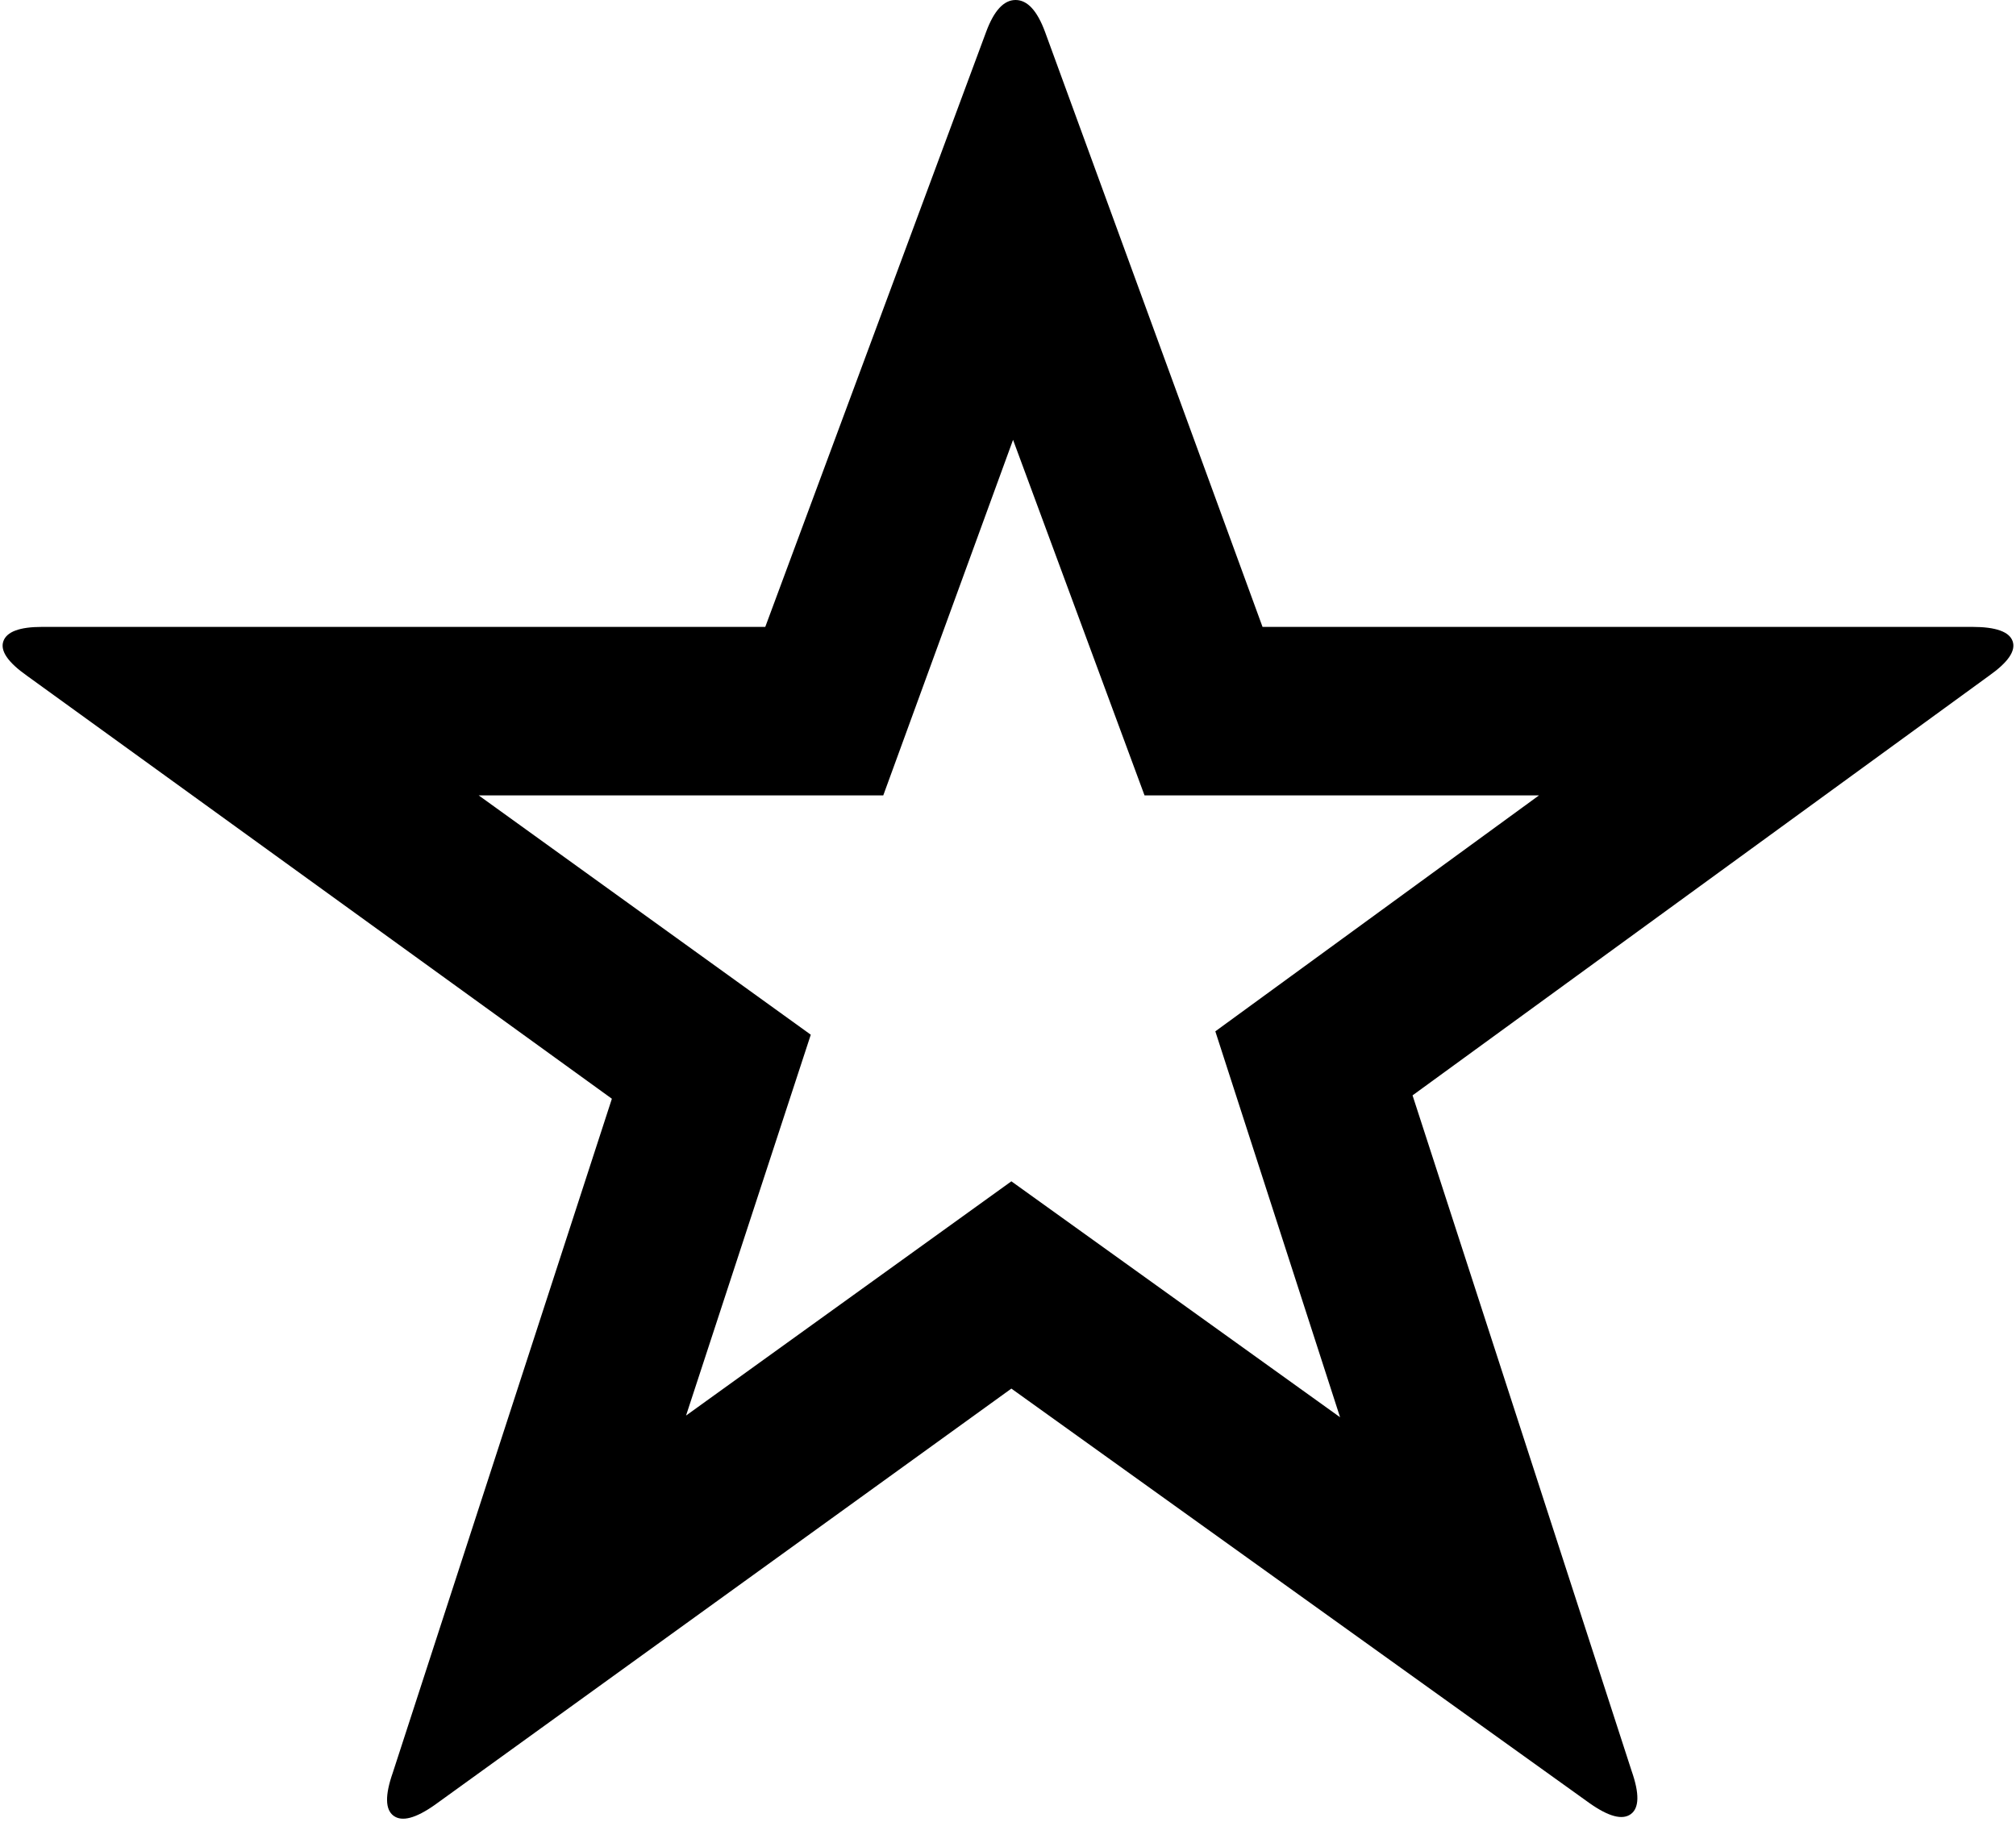 <svg xmlns="http://www.w3.org/2000/svg" viewBox="0 0 1196 1081.167"><path d="M454 372L585 19q7-19 17.5-19T620 19l129 353h421q21 0 24 8.5t-14 20.5L838 650l130 401q7 20-.5 25.5T943 1070L600 824l-342 247q-17 12-24.5 6.5t-.5-25.5l130-400L16 401q-17-12-14-20.5t23-8.5h429zm70 100H284l197 142-74 226 193-139 195 140-74-229 192-140H679l-78-211z"/></svg>